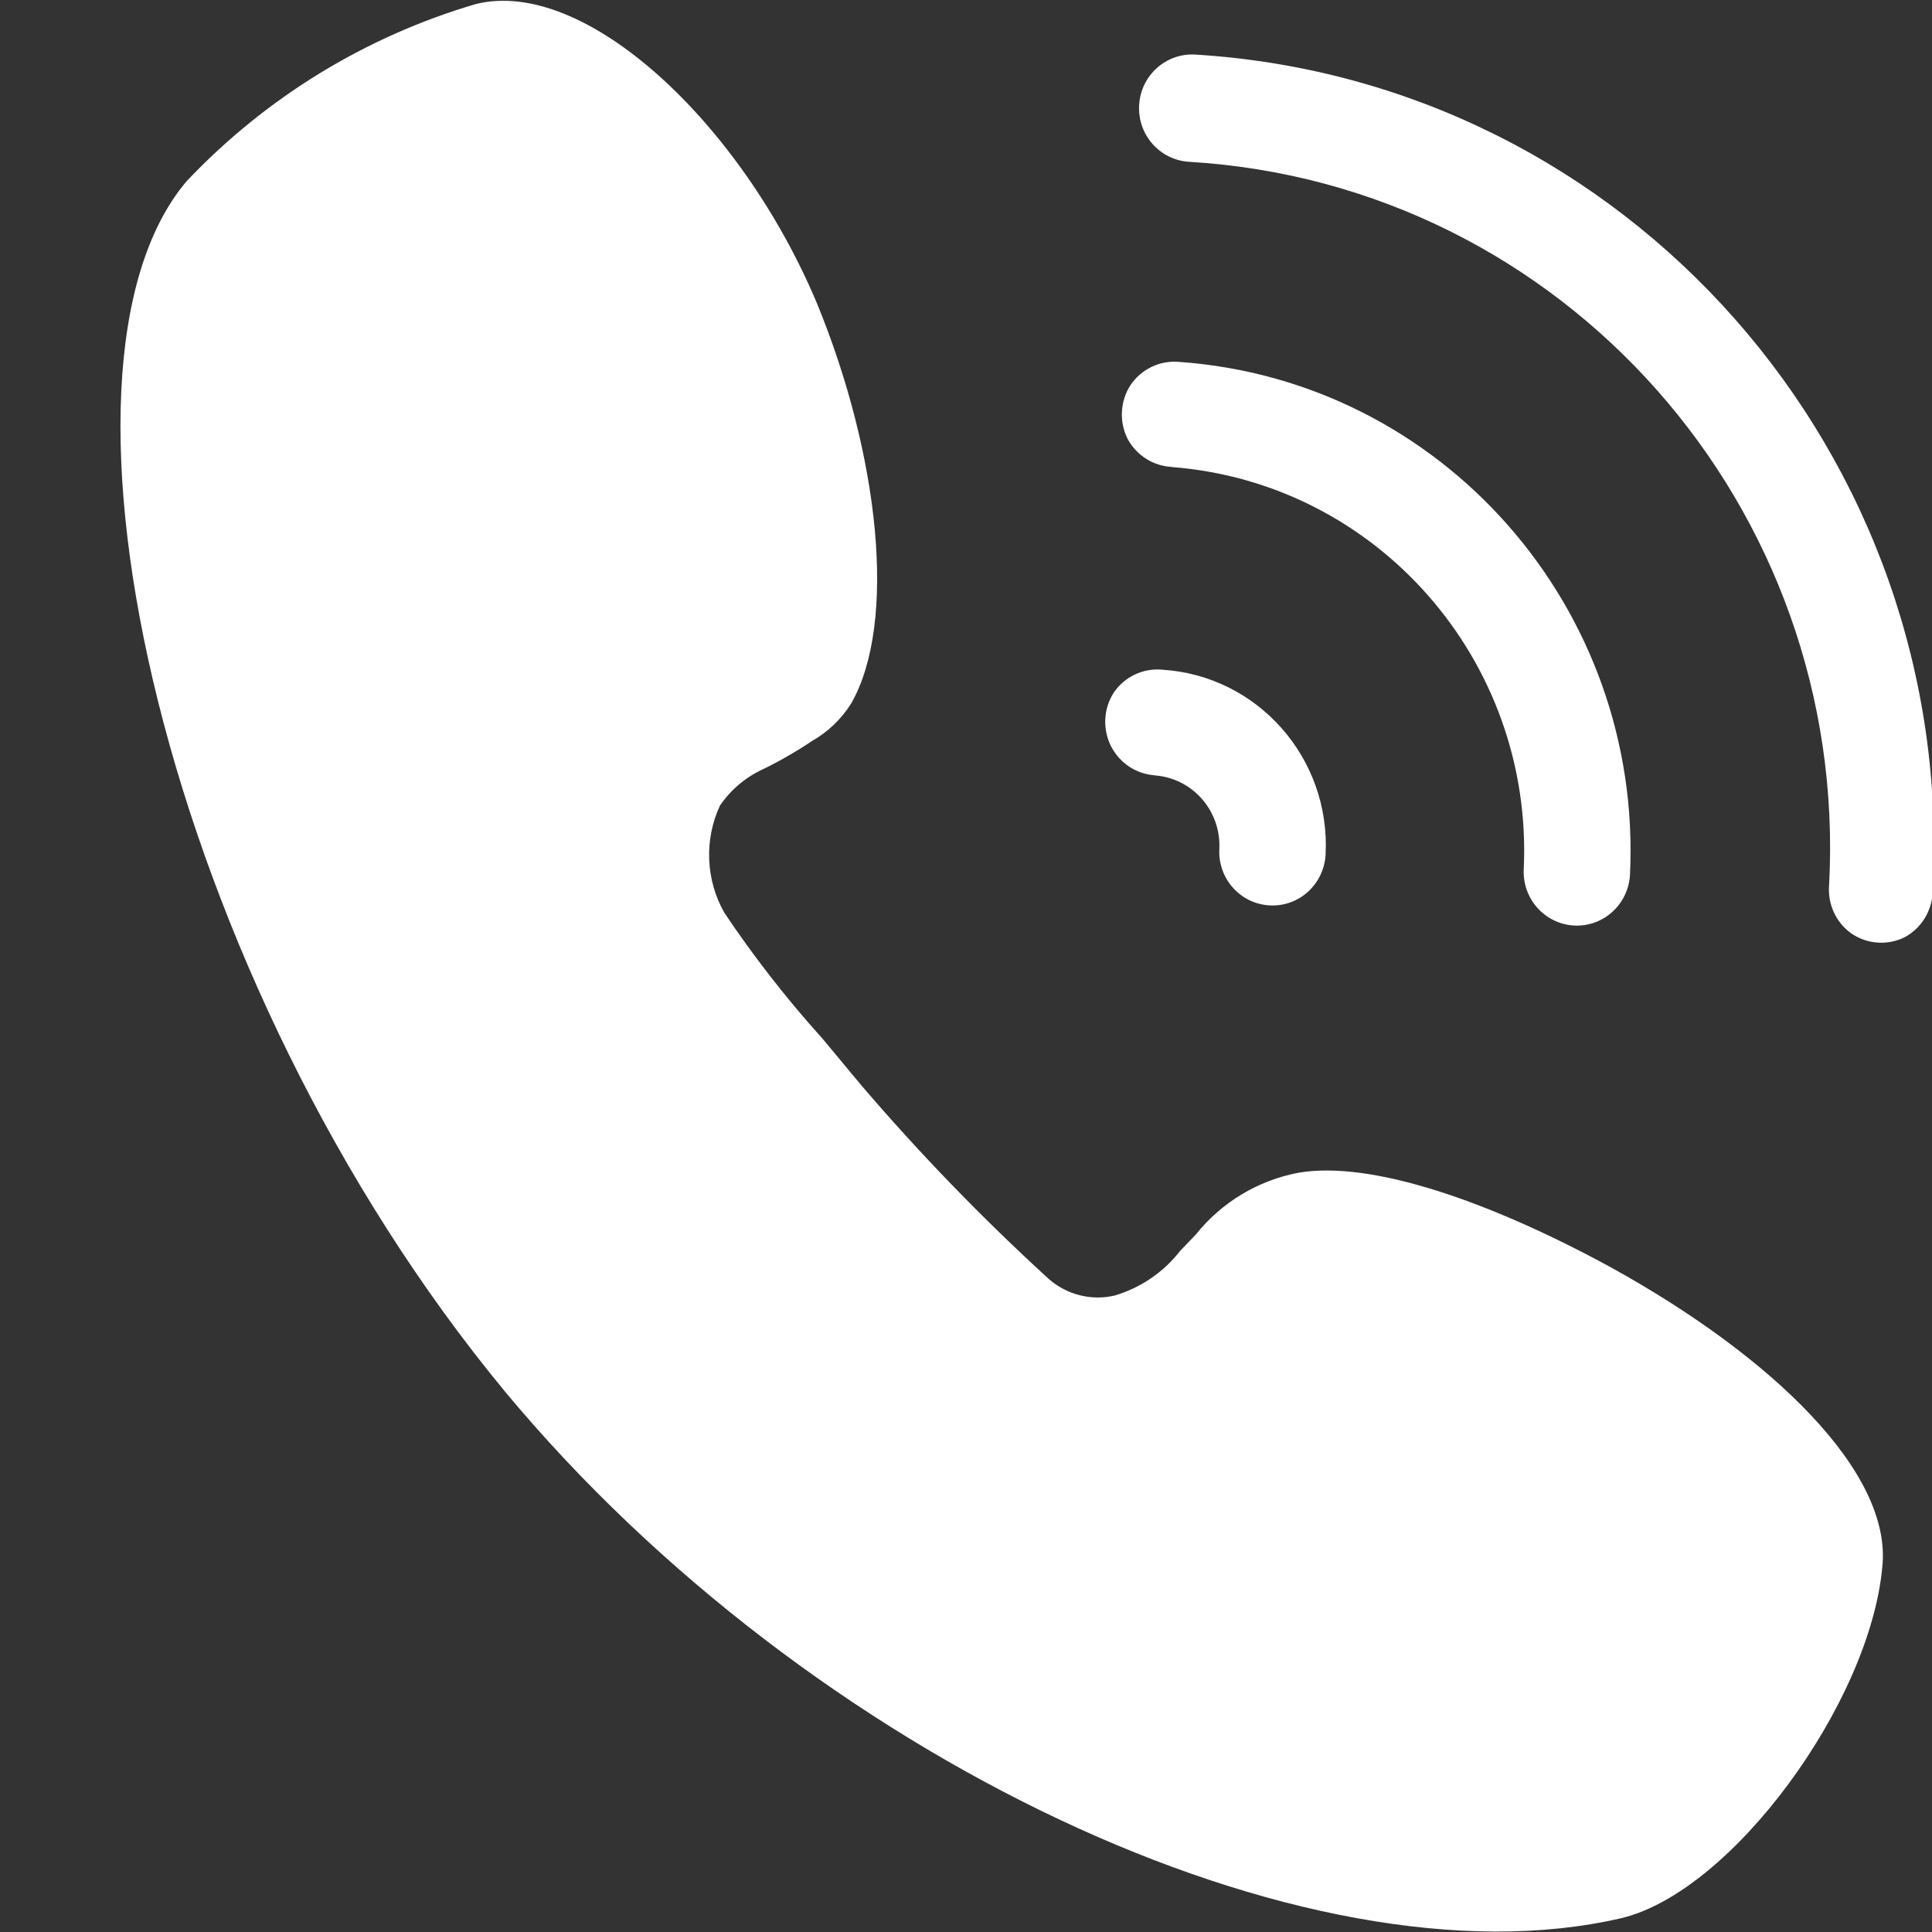 <svg 
 xmlns="http://www.w3.org/2000/svg"
 xmlns:xlink="http://www.w3.org/1999/xlink"
 width="16px" height="16px">
<rect width="100%" height="100%" fill="#333333" stroke="none"/>
<path fill-rule="evenodd"  fill="rgb(255, 255, 255)"
 d="M15.773,7.762 C15.631,7.832 15.463,7.820 15.333,7.731 C15.204,7.640 15.134,7.486 15.148,7.327 C15.313,4.199 12.945,1.524 9.847,1.340 C9.604,1.325 9.419,1.115 9.434,0.869 C9.448,0.624 9.657,0.437 9.900,0.452 C13.477,0.671 16.206,3.768 16.006,7.380 C16.002,7.541 15.913,7.687 15.773,7.762 ZM13.499,7.243 C13.486,7.488 13.280,7.677 13.037,7.665 C12.794,7.652 12.607,7.444 12.619,7.198 C12.700,5.471 11.402,3.993 9.693,3.867 L9.711,3.867 C9.554,3.862 9.411,3.772 9.337,3.632 C9.267,3.490 9.277,3.320 9.363,3.188 C9.453,3.056 9.606,2.983 9.764,2.997 C11.945,3.151 13.604,5.037 13.499,7.243 ZM10.978,7.078 C10.964,7.324 10.757,7.512 10.514,7.498 C10.271,7.485 10.085,7.275 10.098,7.030 C10.113,6.710 9.869,6.438 9.553,6.421 L9.570,6.421 C9.413,6.413 9.273,6.321 9.201,6.180 C9.130,6.039 9.138,5.870 9.223,5.737 C9.312,5.605 9.465,5.532 9.623,5.546 C10.415,5.594 11.020,6.278 10.978,7.078 ZM6.812,8.602 L7.133,8.988 C7.619,9.556 8.139,10.093 8.690,10.596 C8.840,10.724 9.040,10.774 9.231,10.729 C9.445,10.666 9.635,10.537 9.772,10.361 L9.904,10.223 C10.118,9.956 10.419,9.775 10.754,9.712 C11.352,9.610 12.328,9.943 13.345,10.498 C14.664,11.227 15.676,12.190 15.588,12.981 C15.483,14.109 14.339,15.672 13.424,15.886 C10.820,16.490 6.702,14.553 4.186,11.529 C1.357,8.109 0.227,3.054 1.546,1.500 C2.202,0.807 3.028,0.302 3.939,0.034 C4.837,-0.192 6.130,1.003 6.764,2.508 C7.283,3.770 7.432,5.155 7.049,5.826 C6.968,5.955 6.856,6.062 6.724,6.137 C6.640,6.195 6.456,6.306 6.315,6.372 C6.173,6.438 6.052,6.541 5.963,6.670 C5.831,6.954 5.844,7.285 5.998,7.558 C6.244,7.925 6.516,8.274 6.812,8.602 Z"/>
</svg>
